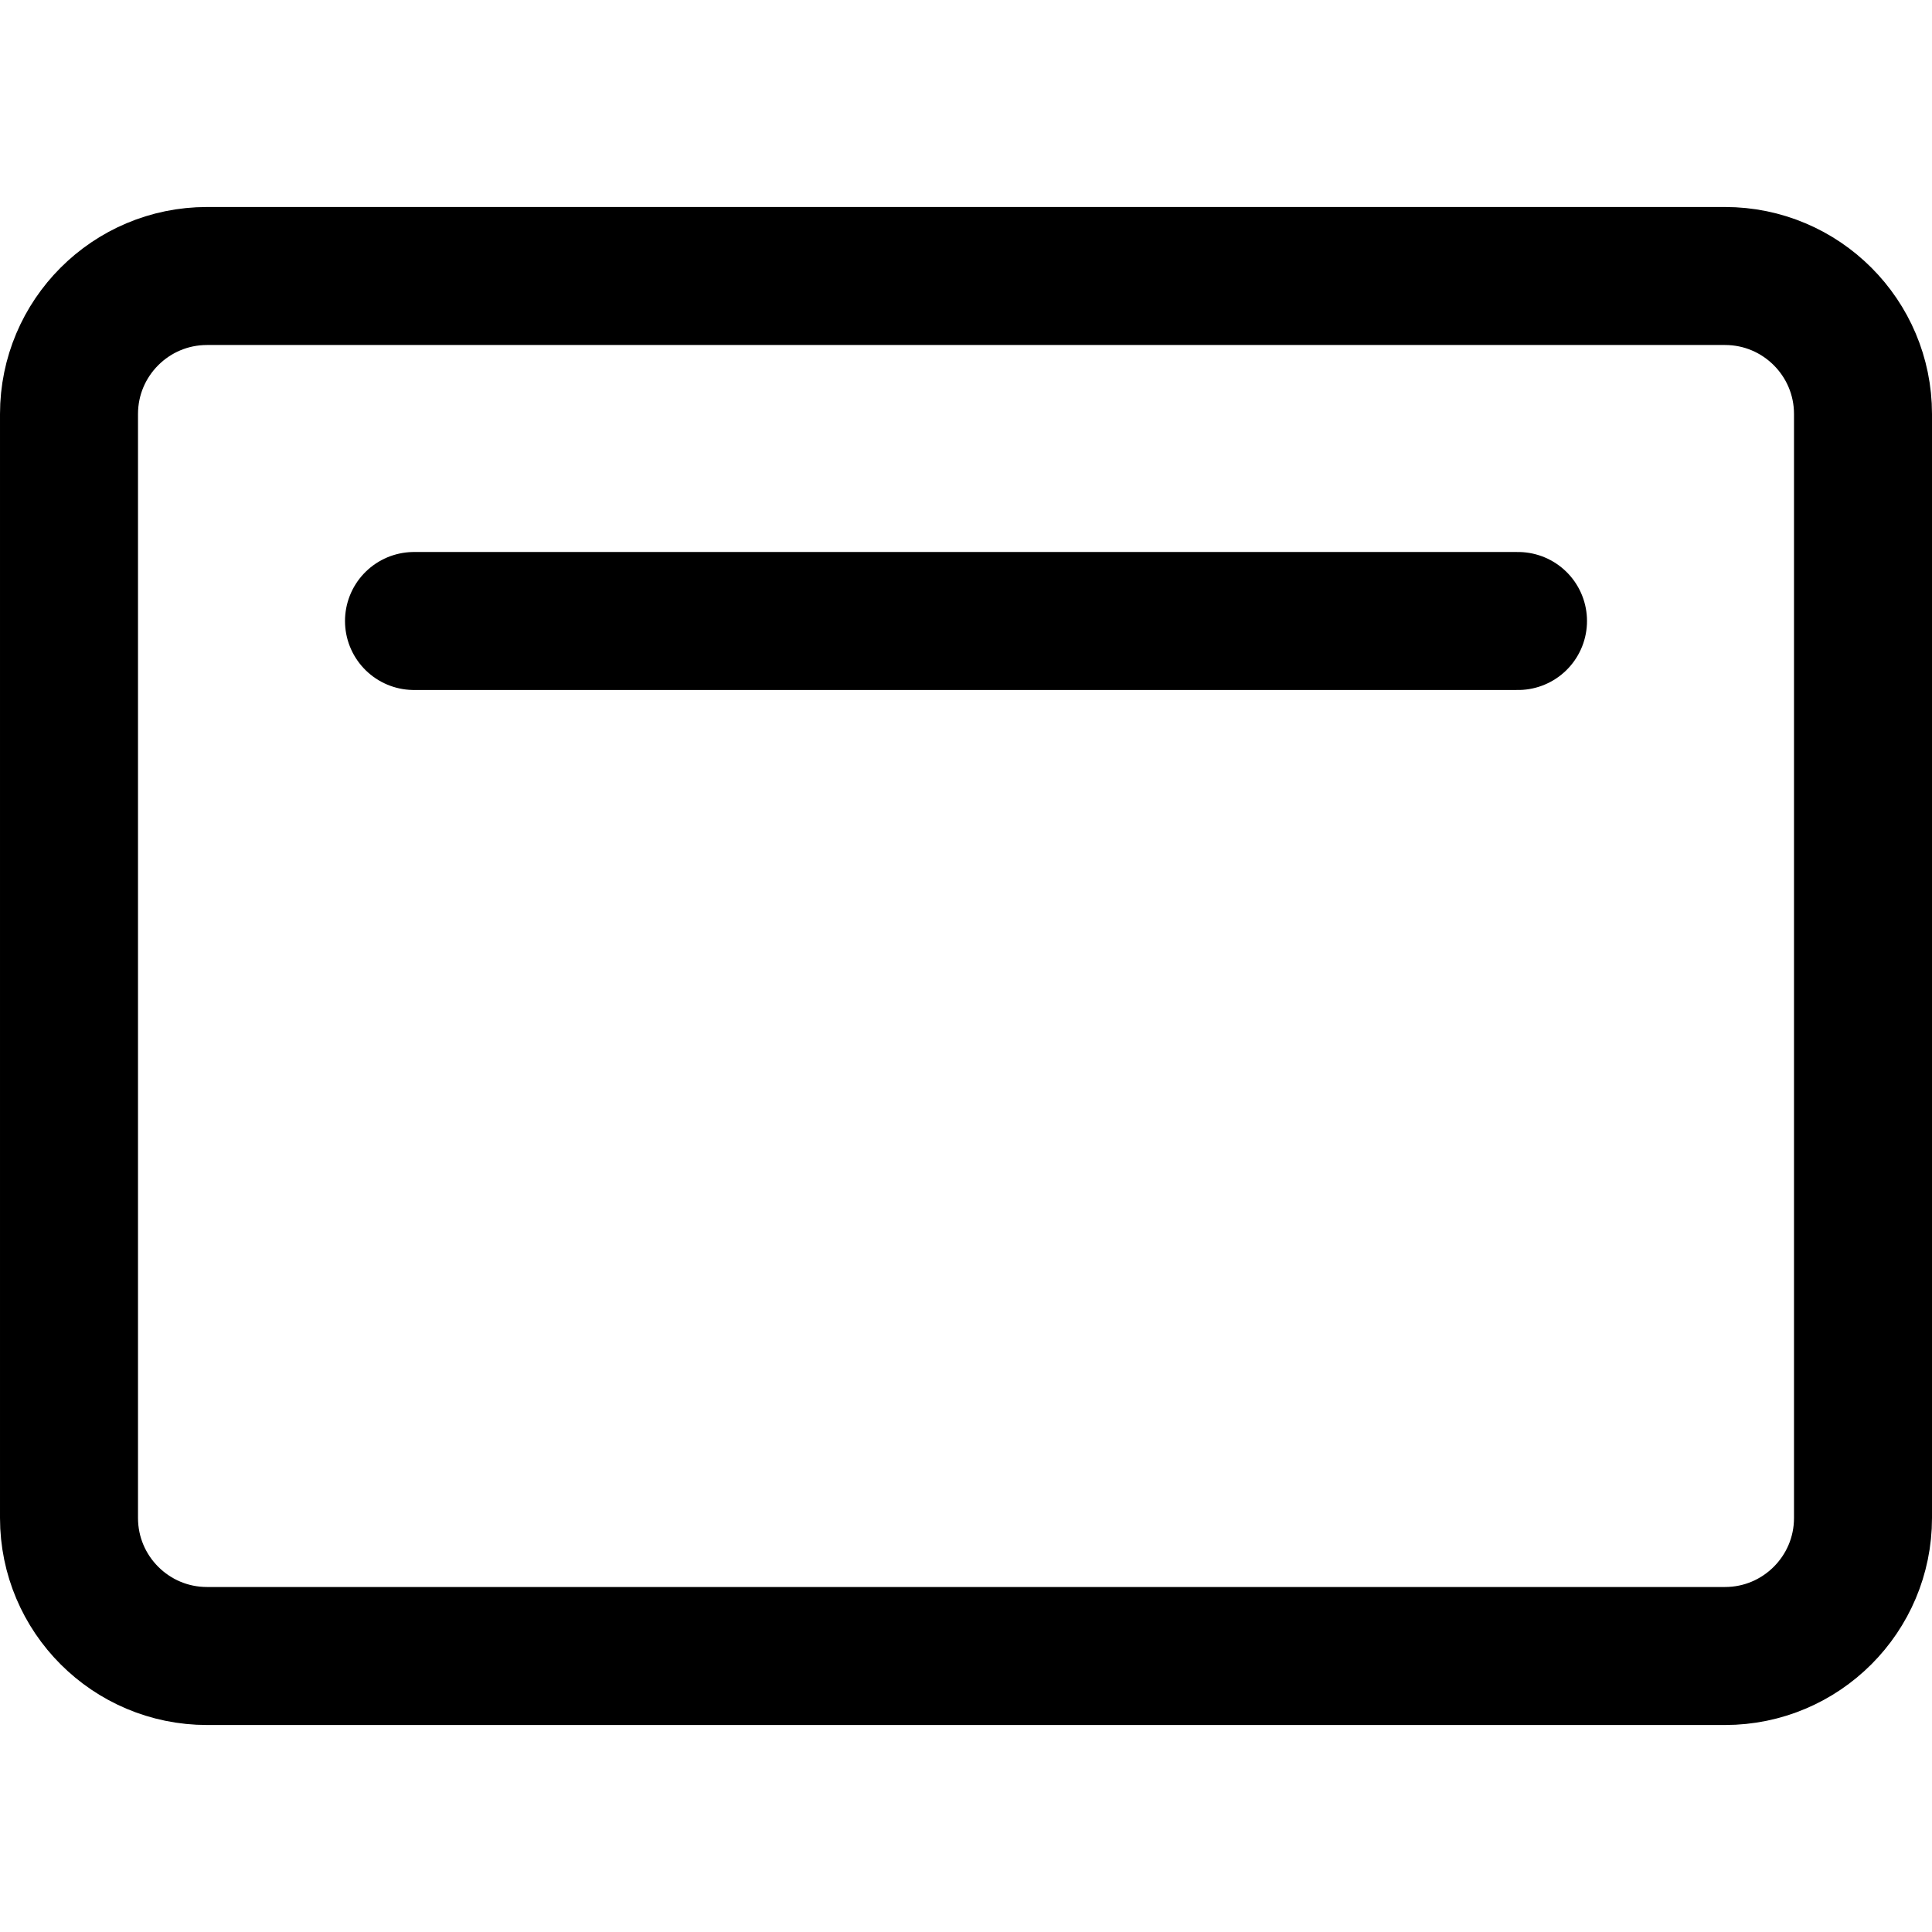 <svg xmlns="http://www.w3.org/2000/svg" fill="none" viewBox="0 0 14 14"><g id="align-top-horizontal--align-top-work-vertical"><path id="Vector" stroke="#000000" stroke-linecap="round" stroke-linejoin="round" d="M12.5 2h-11c-0.552 0 -1 0.448 -1 1v8c0 0.552 0.448 1 1 1h11c0.552 0 1 -0.448 1 -1V3c0 -0.552 -0.448 -1 -1 -1Z" stroke-width="1"></path><path id="Vector_2" stroke="#000000" stroke-linecap="round" stroke-linejoin="round" d="M11 4.5H3" stroke-width="1"></path></g></svg>